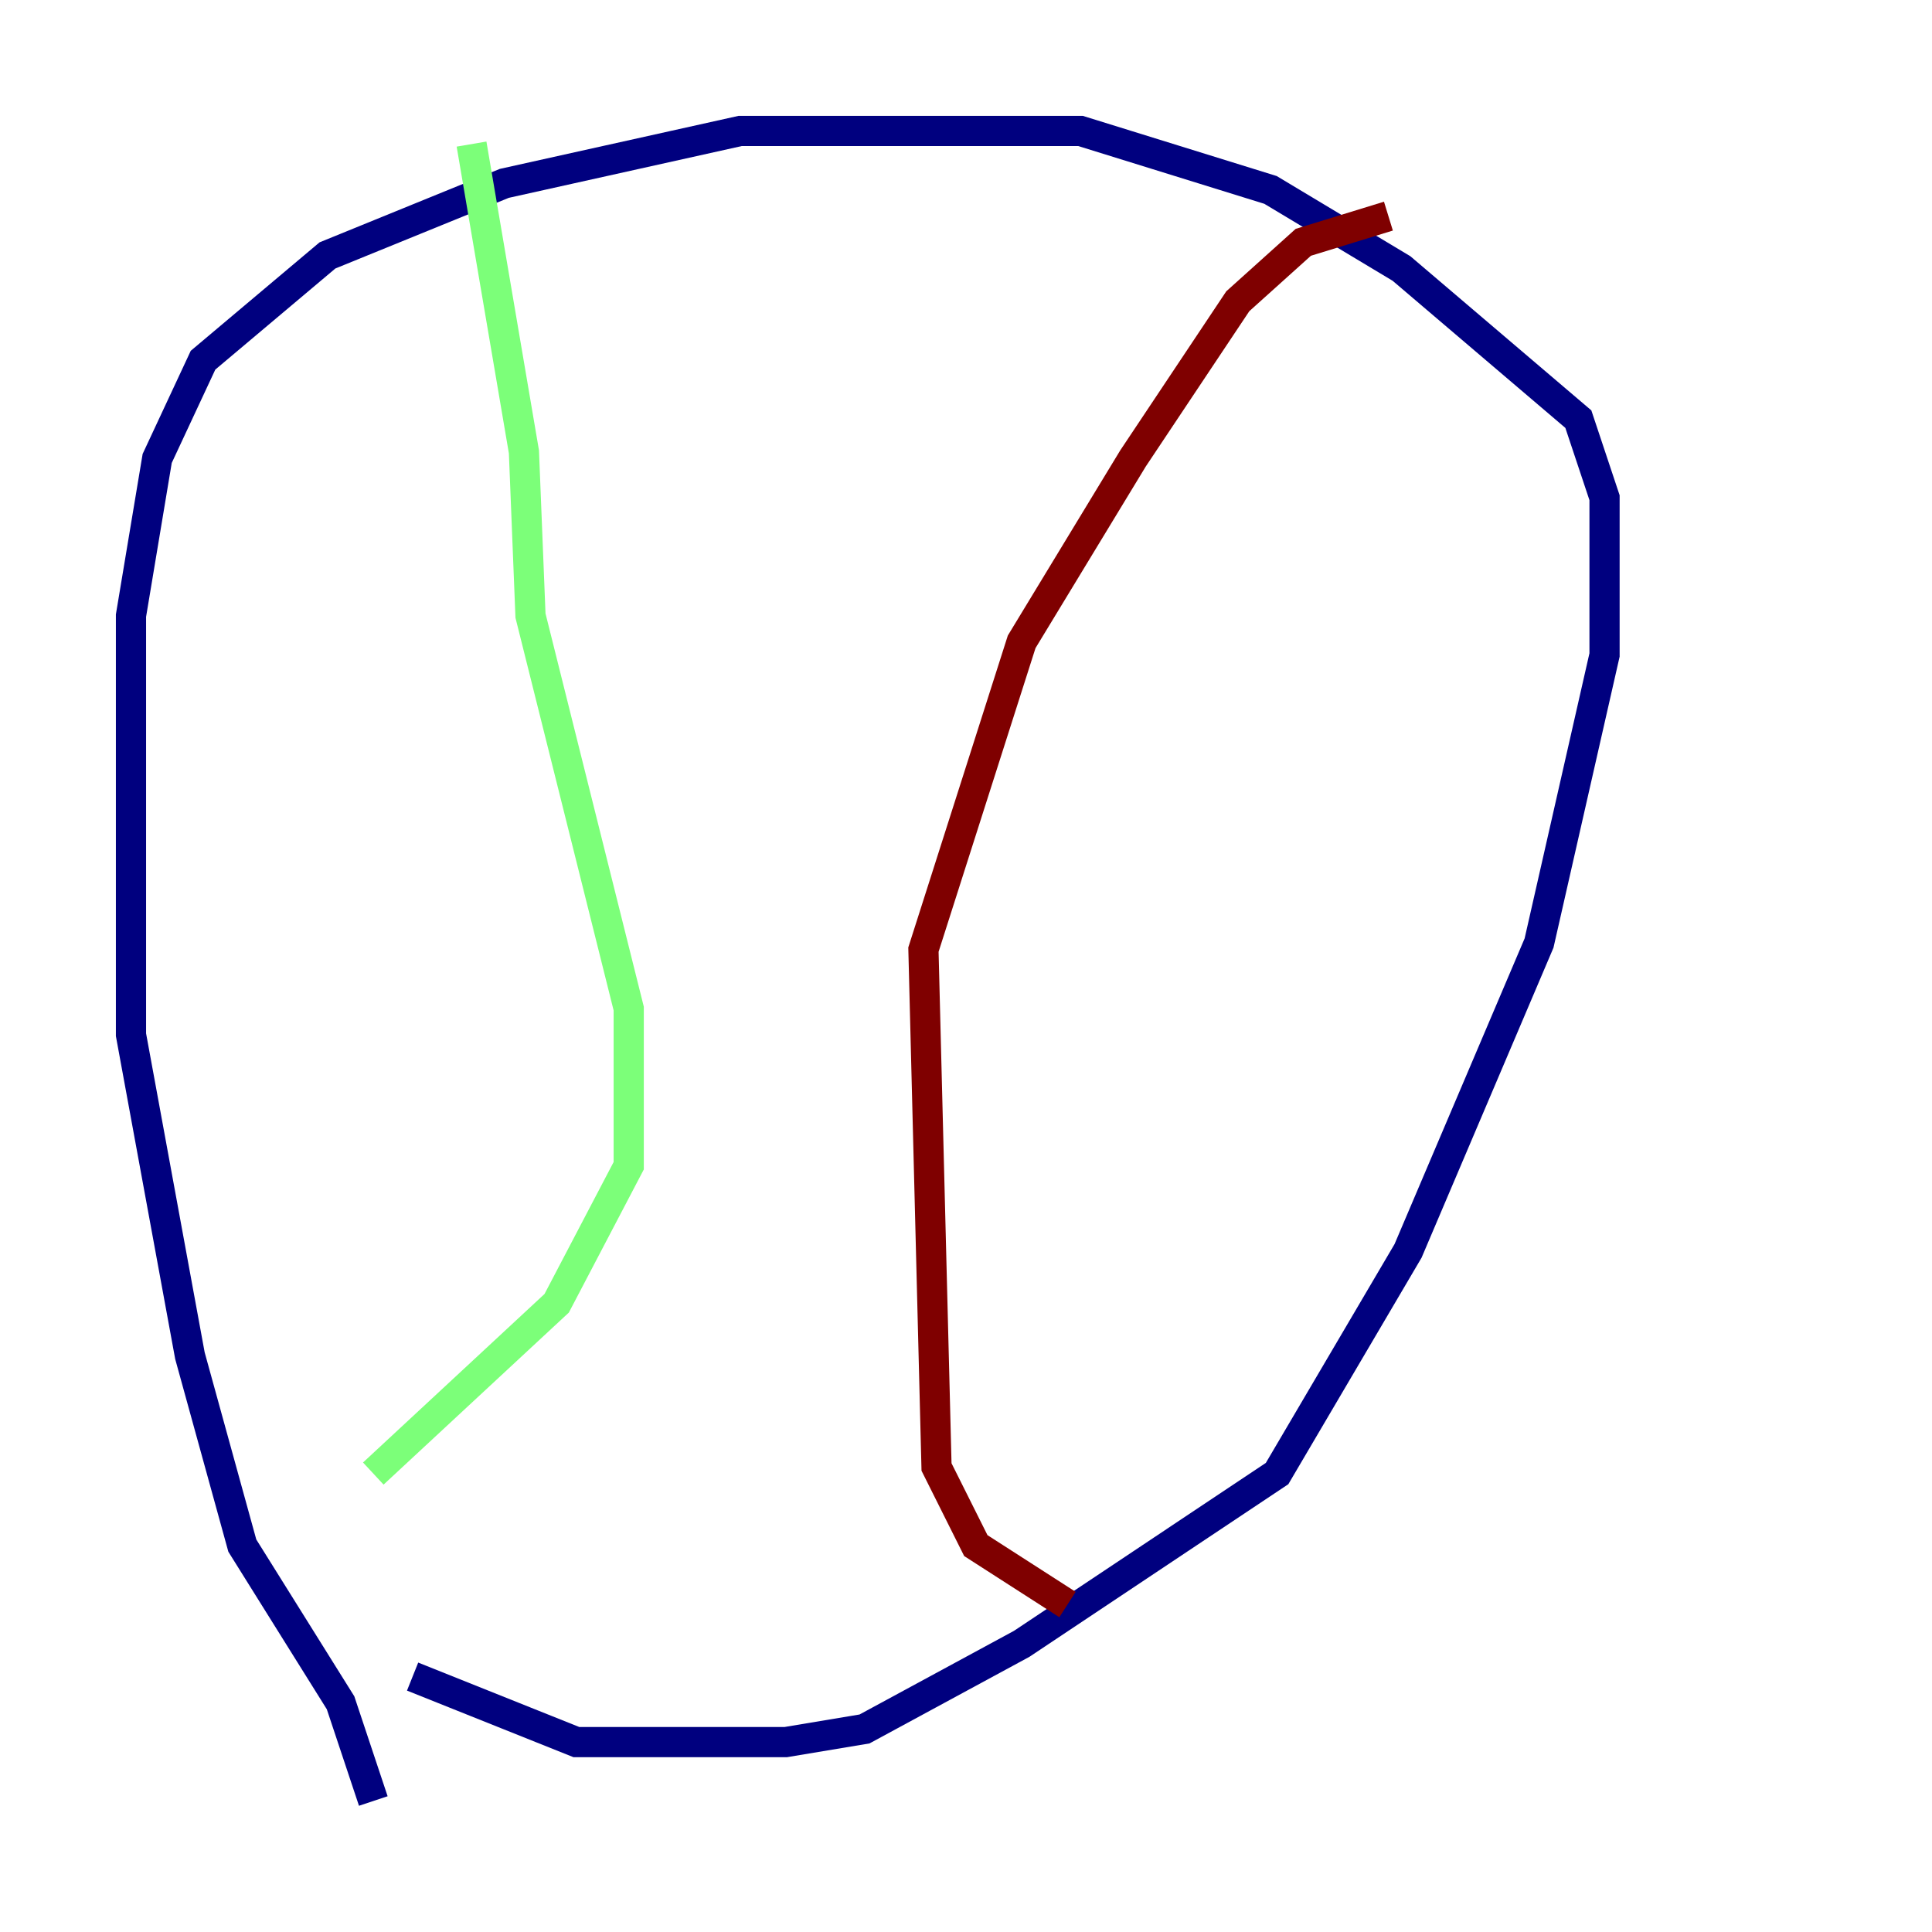 <?xml version="1.0" encoding="utf-8" ?>
<svg baseProfile="tiny" height="128" version="1.2" viewBox="0,0,128,128" width="128" xmlns="http://www.w3.org/2000/svg" xmlns:ev="http://www.w3.org/2001/xml-events" xmlns:xlink="http://www.w3.org/1999/xlink"><defs /><polyline fill="none" points="24.732,119.322 22.563,112.814 16.054,102.4 12.583,89.817 8.678,68.556 8.678,40.786 10.414,30.373 13.451,23.864 21.695,16.922 33.41,12.149 49.031,8.678 71.593,8.678 84.176,12.583 92.854,17.79 104.57,27.77 106.305,32.976 106.305,43.39 101.966,62.481 93.288,82.875 84.61,97.627 67.688,108.909 57.275,114.549 52.068,115.417 38.183,115.417 27.336,111.078" stroke="#00007f" stroke-width="2" /><polyline fill="none" points="31.241,9.546 34.712,29.939 35.146,40.786 41.654,66.82 41.654,77.234 36.881,86.346 24.732,97.627" stroke="#7cff79" stroke-width="2" /><polyline fill="none" points="91.986,14.319 86.346,16.054 82.007,19.959 75.064,30.373 67.688,42.522 61.18,62.915 62.047,97.193 64.651,102.4 70.725,106.305" stroke="#7f0000" stroke-width="2" /></svg>